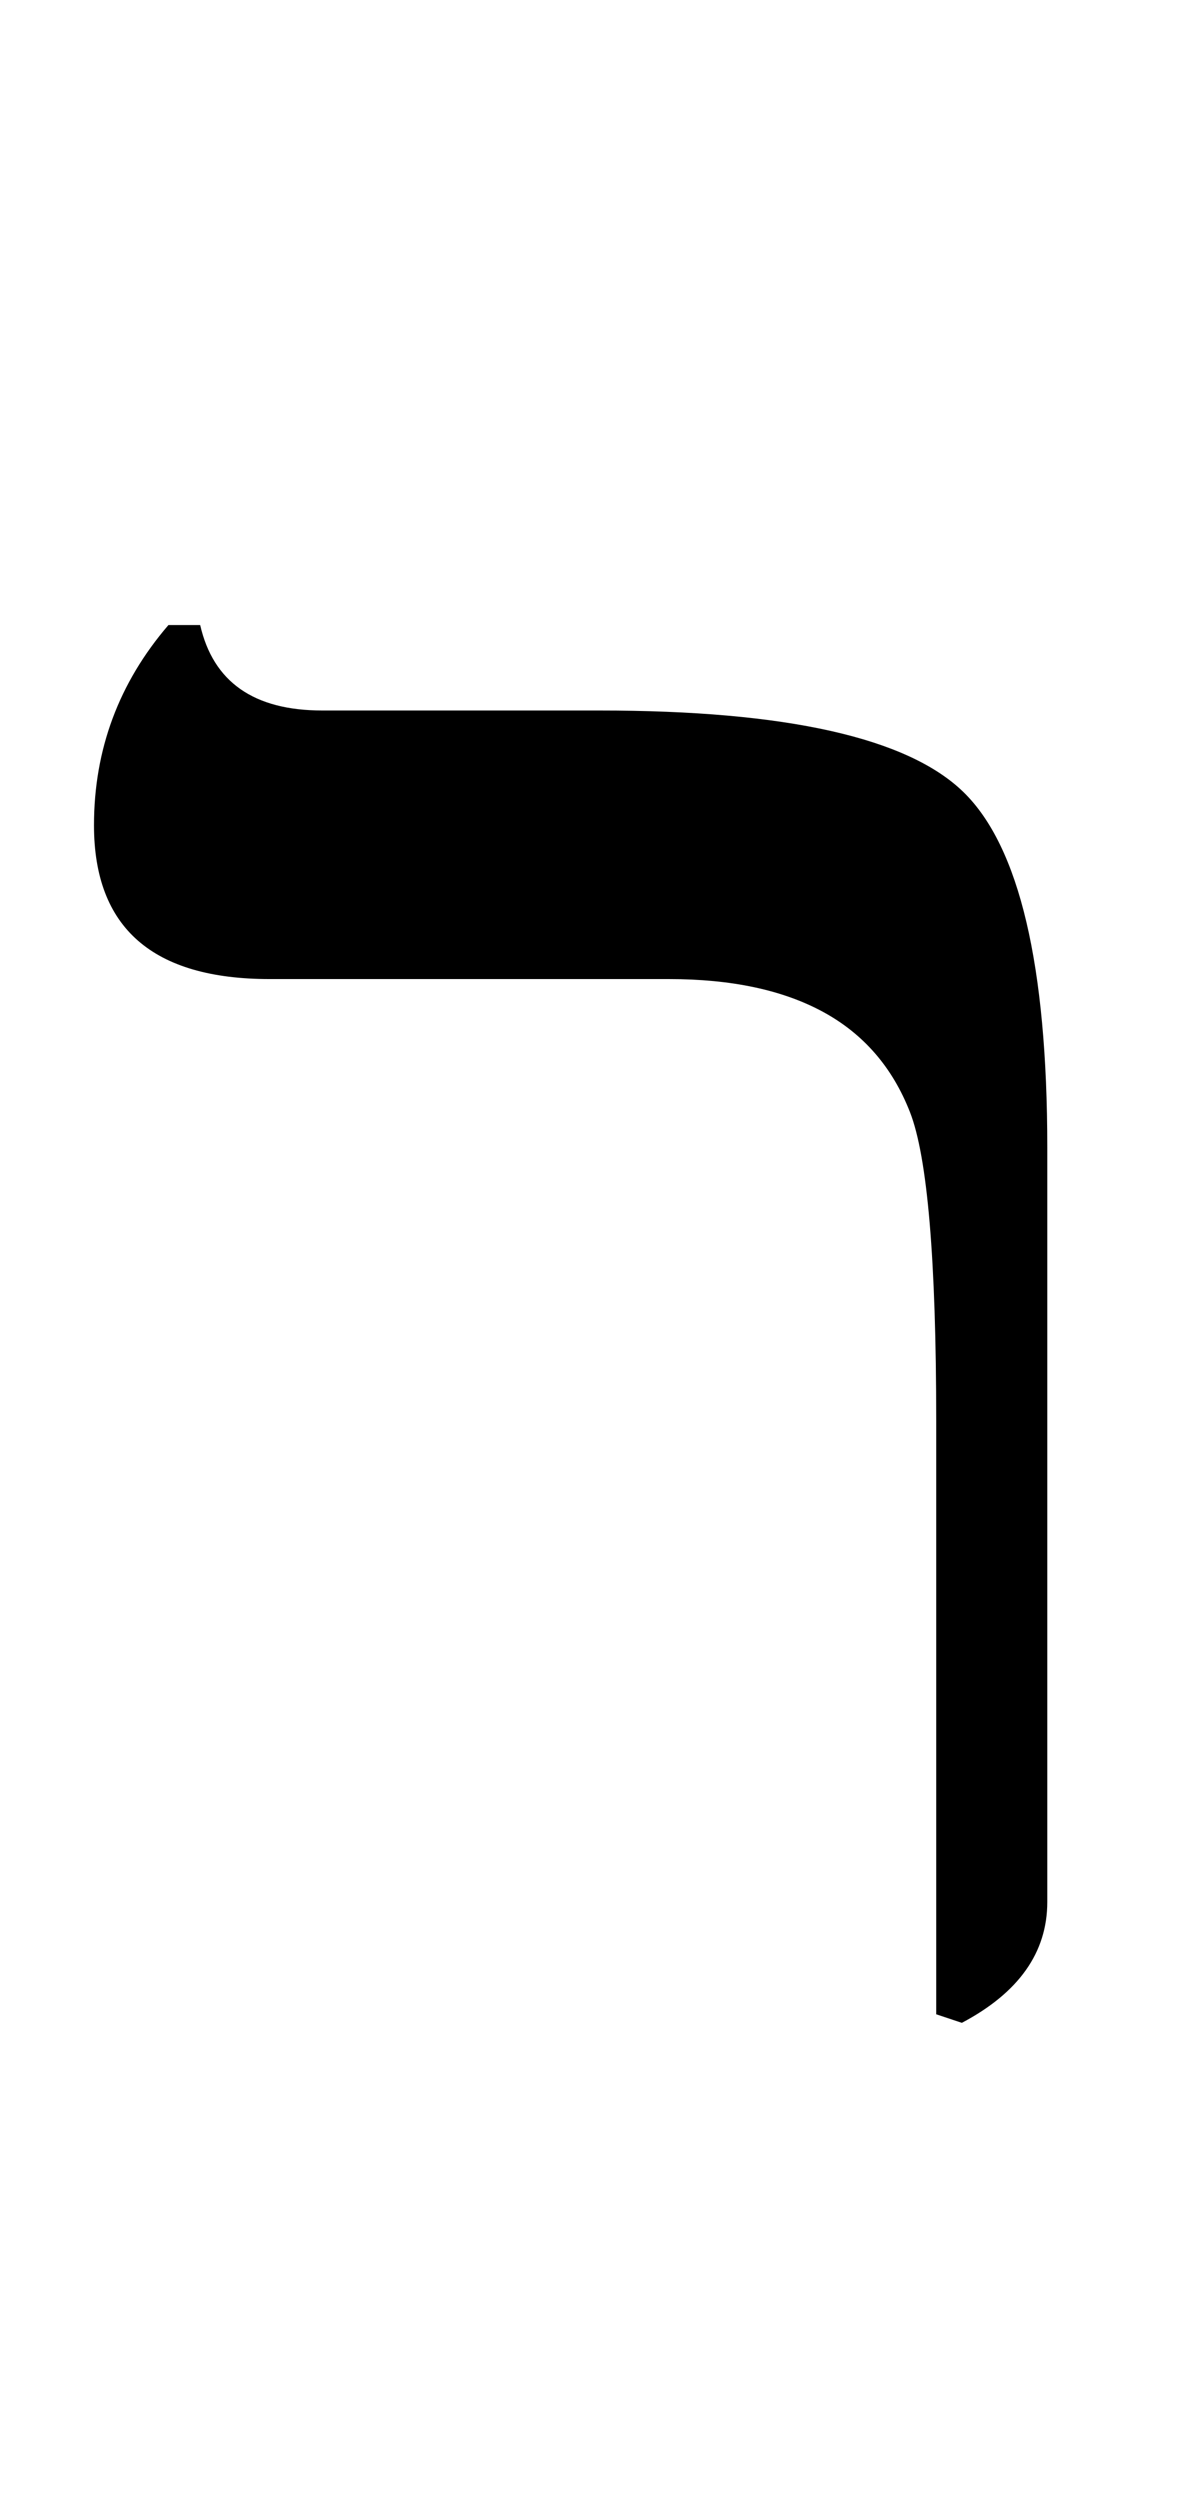 <?xml version="1.0" standalone="no"?>
<!DOCTYPE svg PUBLIC "-//W3C//DTD SVG 1.1//EN" "http://www.w3.org/Graphics/SVG/1.1/DTD/svg11.dtd" >
<svg xmlns="http://www.w3.org/2000/svg" xmlns:xlink="http://www.w3.org/1999/xlink" version="1.1" viewBox="-10 0 970 2048">
   <path fill="currentColor"
d="M778 1657l-21 -7v-486q0 -198 -21.5 -253t-71 -82t-126.5 -27h-327q-144 0 -144 -126q0 -93 61 -164h26q16 70 100 70h227q230 0 298.5 67t68.5 291v618q0 62 -70 99z" />
</svg>
